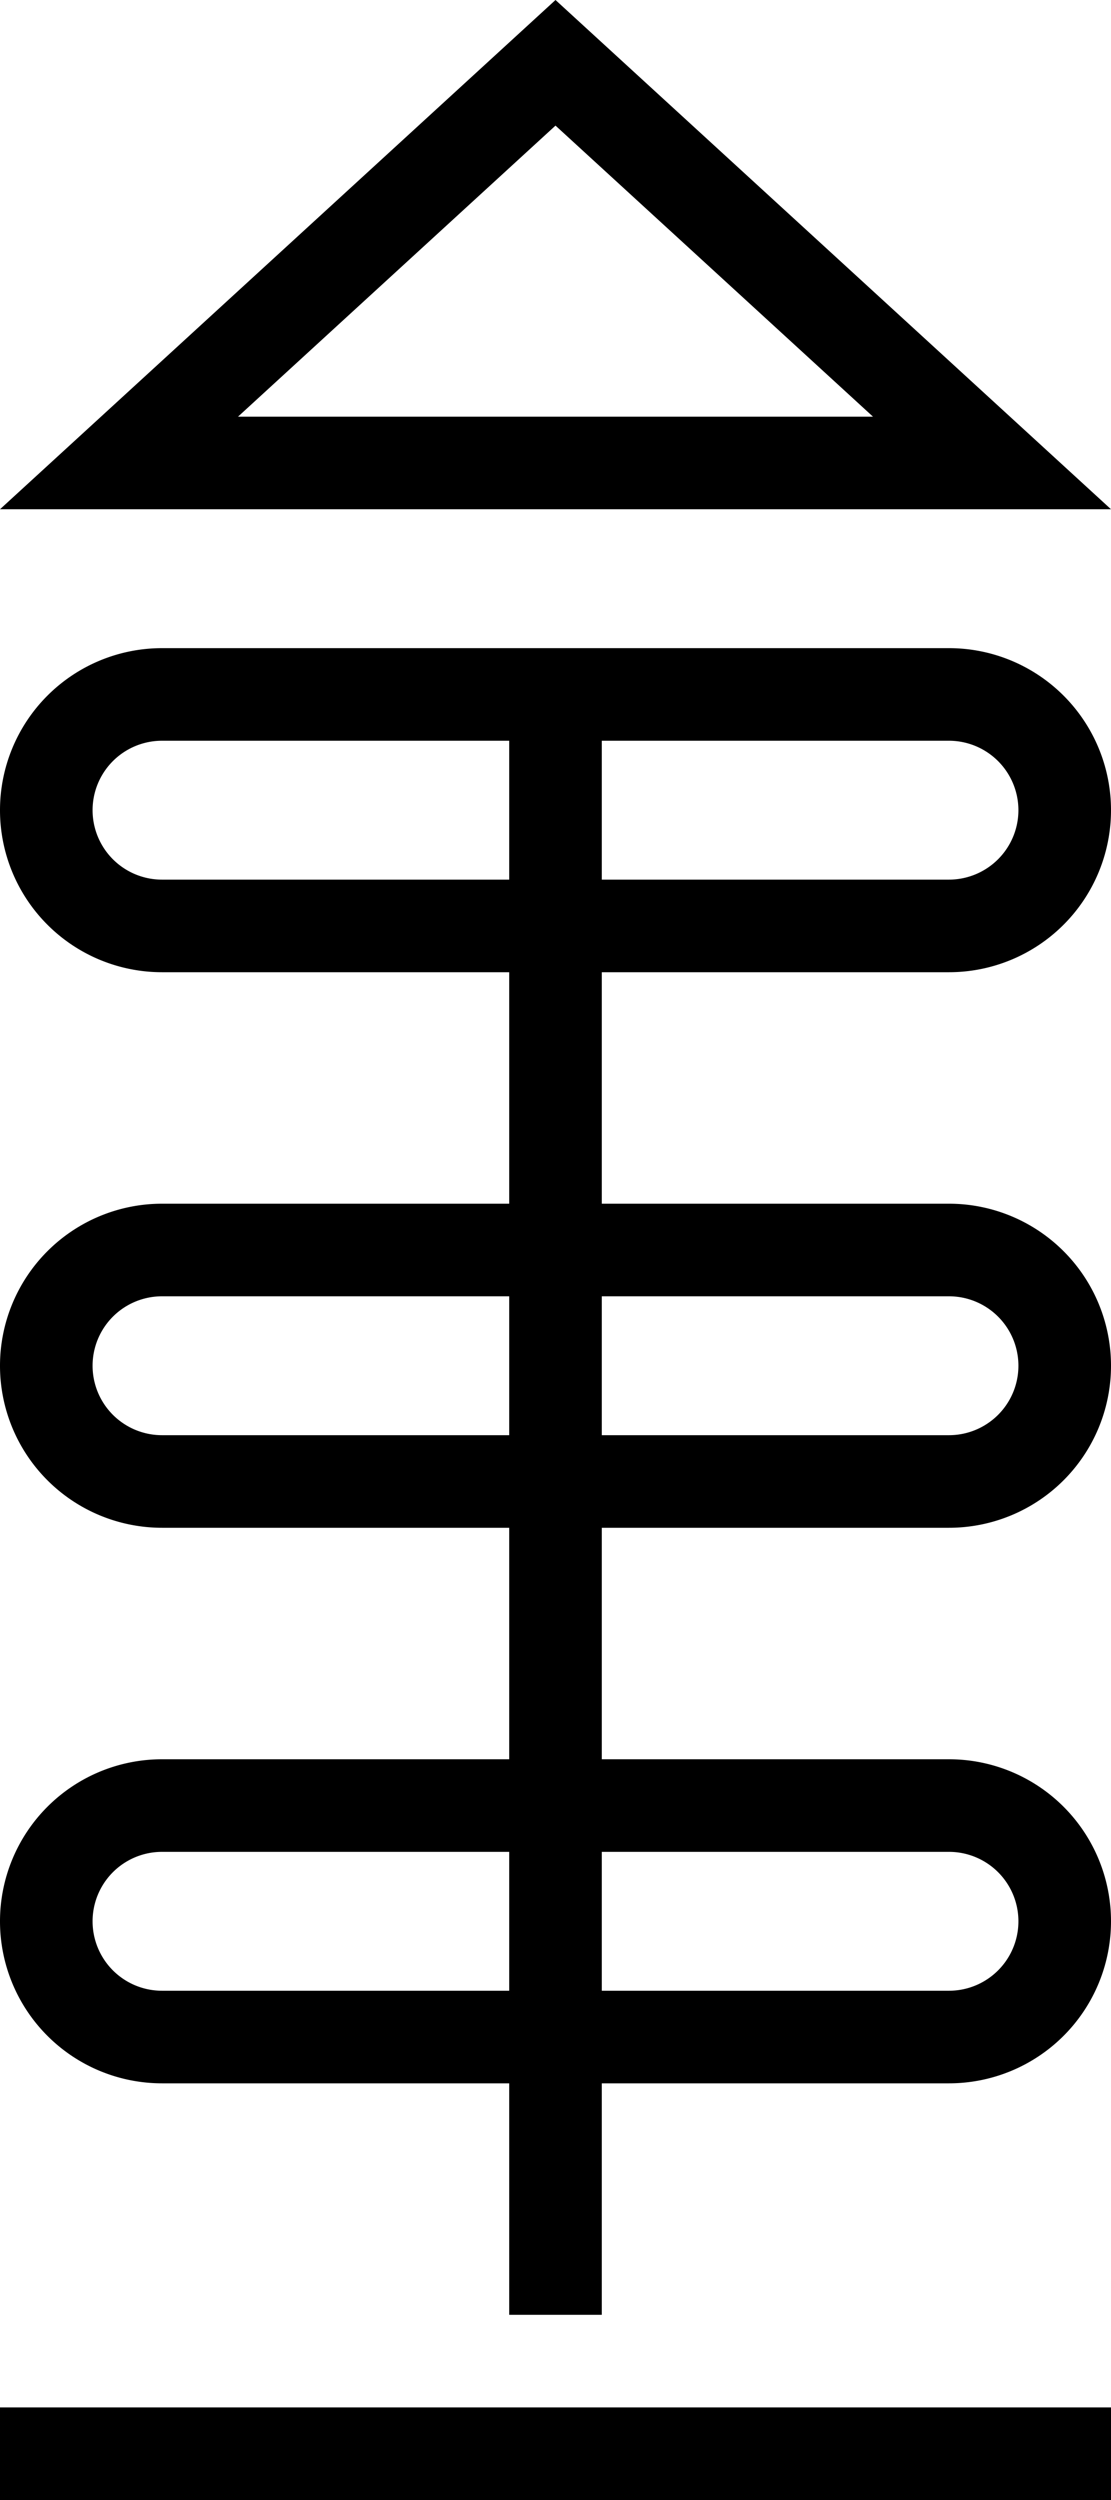 <svg xmlns="http://www.w3.org/2000/svg" viewBox="0 0 240 540">
  <path d="M205,210a35,35,0,0,0,0-70H35a35,35,0,0,0,0,70h75v50H35a35,35,0,0,0,0,70h75v50H35a35,35,0,0,0,0,70h75v50h20V450h75a35,35,0,0,0,0-70H130V330h75a35,35,0,0,0,0-70H130V210ZM35,430a15,15,0,0,1,0-30h75v30Zm170-30a15,15,0,0,1,0,30H130V400ZM35,310a15,15,0,0,1,0-30h75v30Zm170-30a15,15,0,0,1,0,30H130V280Zm15-105a15.017,15.017,0,0,1-15,15H130V160h75A15.017,15.017,0,0,1,220,175ZM35,190a15,15,0,0,1,0-30h75v30ZM0,520H240v20H0ZM120,0,0,110H240Zm0,27.131L188.584,90H51.416Z"/>
</svg>
